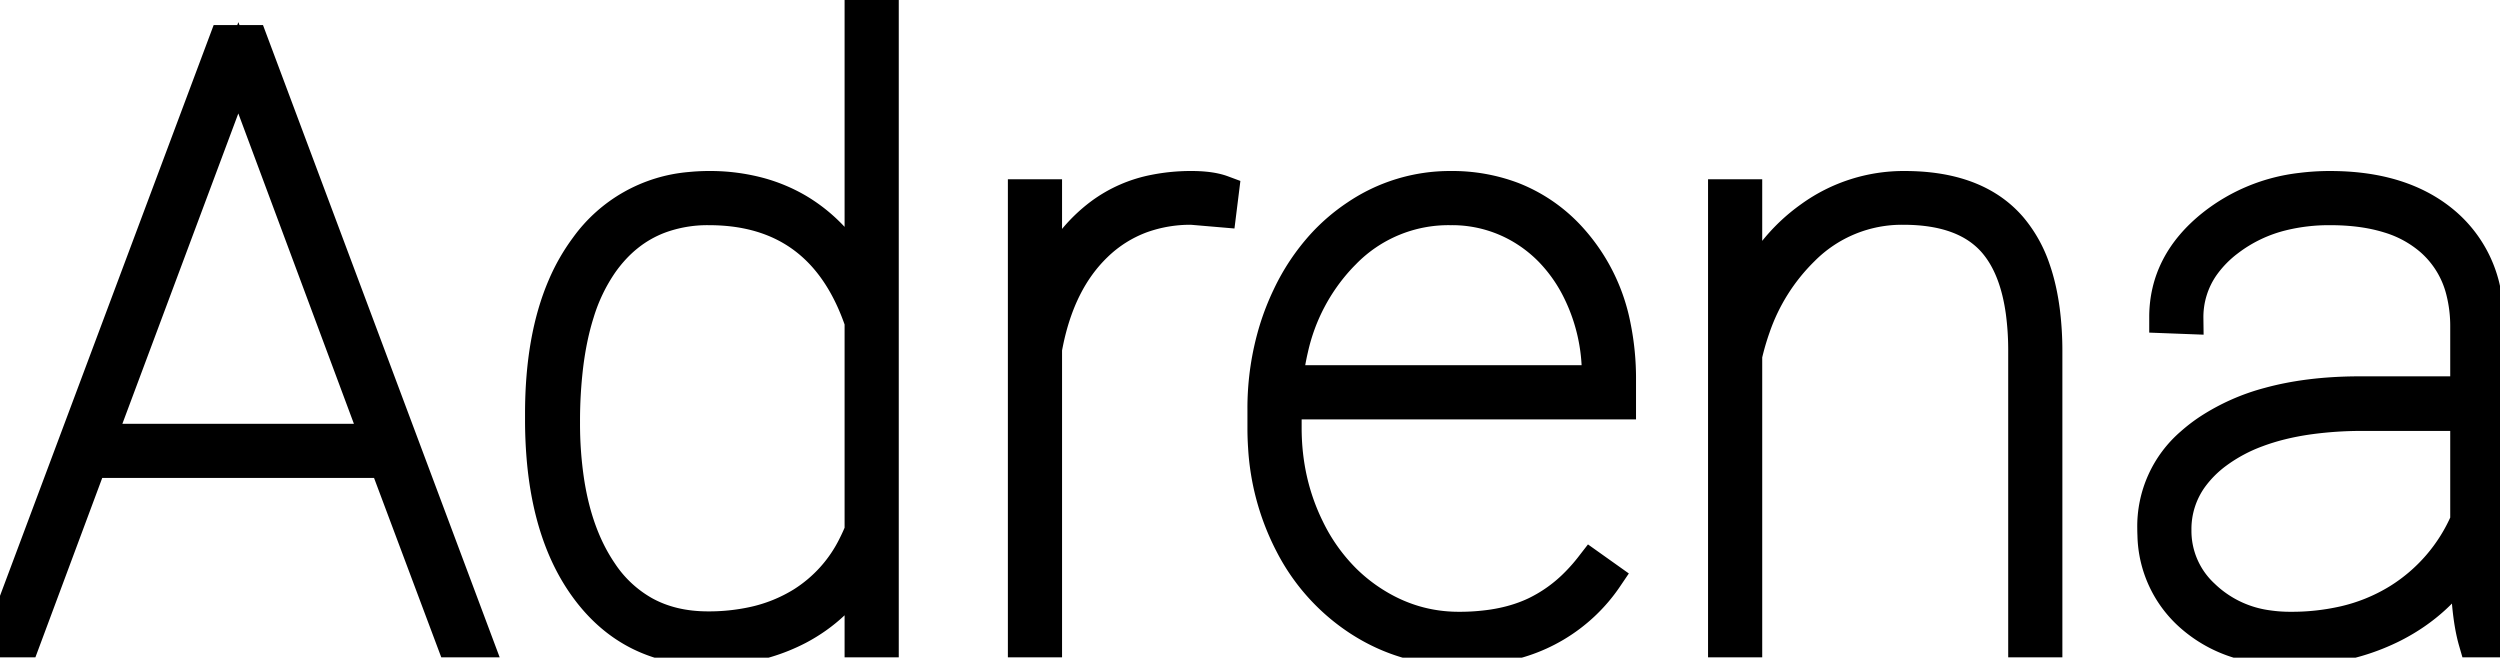 <svg width="76.011" height="19.995" viewBox="0 0 74.011 18.995" xmlns="http://www.w3.org/2000/svg"><g id="svgGroup" stroke-linecap="round" fill-rule="evenodd" font-size="9pt" stroke="#000" stroke-width="0.25mm" fill="#000" style="stroke:#000;stroke-width:0.25mm;fill:#000"><path d="M 51.697 5.542 L 51.697 8.618 Q 52.344 7.08 53.601 6.189 A 4.705 4.705 0 0 1 56.384 5.298 Q 57.889 5.298 58.845 5.901 A 3.063 3.063 0 0 1 59.54 6.5 A 3.793 3.793 0 0 1 60.229 7.733 Q 60.424 8.292 60.512 8.981 A 9.495 9.495 0 0 1 60.583 10.132 L 60.583 18.75 L 59.924 18.75 L 59.924 10.107 A 8.519 8.519 0 0 0 59.851 9 Q 59.675 7.72 59.079 6.99 A 2.622 2.622 0 0 0 59.058 6.964 Q 58.203 5.945 56.348 5.945 A 4.107 4.107 0 0 0 53.387 7.159 A 5.896 5.896 0 0 0 51.938 9.458 A 7.508 7.508 0 0 0 51.697 10.291 L 51.697 18.75 L 51.038 18.75 L 51.038 5.542 L 51.697 5.542 Z M 74.011 18.75 L 73.254 18.75 Q 73.034 17.989 73.013 16.631 A 18.973 18.973 0 0 1 73.01 16.333 Q 72.229 17.603 70.874 18.298 A 6.315 6.315 0 0 1 68.642 18.951 A 7.796 7.796 0 0 1 67.81 18.994 A 5.477 5.477 0 0 1 66.537 18.854 A 3.797 3.797 0 0 1 64.862 17.999 A 3.272 3.272 0 0 1 63.75 15.604 A 4.421 4.421 0 0 1 63.745 15.405 A 3.236 3.236 0 0 1 64.871 12.891 A 4.552 4.552 0 0 1 65.387 12.494 A 6.112 6.112 0 0 1 67.164 11.704 Q 68.305 11.39 69.751 11.377 L 73.01 11.377 L 73.01 9.448 A 4.23 4.23 0 0 0 72.881 8.373 A 2.938 2.938 0 0 0 71.967 6.873 A 3.399 3.399 0 0 0 70.722 6.193 Q 70.209 6.033 69.59 5.981 A 7.354 7.354 0 0 0 68.982 5.957 A 5.804 5.804 0 0 0 67.576 6.119 A 4.328 4.328 0 0 0 65.967 6.885 A 3.415 3.415 0 0 0 65.242 7.625 A 2.64 2.64 0 0 0 64.758 9.18 L 64.099 9.155 Q 64.099 7.544 65.515 6.421 A 5.154 5.154 0 0 1 68.115 5.352 A 6.799 6.799 0 0 1 68.982 5.298 Q 70.729 5.298 71.888 6.012 A 3.962 3.962 0 0 1 72.375 6.366 A 3.575 3.575 0 0 1 73.58 8.486 A 5.233 5.233 0 0 1 73.669 9.375 L 73.669 15.686 Q 73.669 17.758 73.98 18.565 A 1.831 1.831 0 0 0 74.011 18.64 L 74.011 18.75 Z M 13.391 18.75 L 11.401 13.44 L 2.698 13.44 L 0.72 18.75 L 0 18.75 L 6.653 0.977 L 7.458 0.977 L 14.111 18.75 L 13.391 18.75 Z M 16.016 12.183 L 16.016 12.012 Q 16.016 9.782 16.678 8.241 A 5.67 5.67 0 0 1 17.346 7.074 A 4.235 4.235 0 0 1 20.431 5.326 A 5.608 5.608 0 0 1 20.996 5.298 A 5.609 5.609 0 0 1 22.478 5.487 A 4.69 4.69 0 0 1 23.627 5.969 A 4.683 4.683 0 0 1 25.082 7.329 A 5.985 5.985 0 0 1 25.476 7.971 L 25.476 0 L 26.135 0 L 26.135 18.75 L 25.476 18.75 L 25.476 16.638 Q 24.805 17.761 23.633 18.378 A 5.372 5.372 0 0 1 21.696 18.956 A 6.668 6.668 0 0 1 20.972 18.994 Q 18.677 18.994 17.346 17.175 Q 16.26 15.691 16.061 13.304 A 13.46 13.46 0 0 1 16.016 12.183 Z M 37.402 12.439 L 37.402 11.89 A 7.961 7.961 0 0 1 37.747 9.523 A 7.215 7.215 0 0 1 38.135 8.533 A 6.221 6.221 0 0 1 39.163 6.995 A 5.442 5.442 0 0 1 40.149 6.152 A 4.938 4.938 0 0 1 42.944 5.298 A 5.051 5.051 0 0 1 44.781 5.621 A 4.571 4.571 0 0 1 46.558 6.873 A 5.398 5.398 0 0 1 47.803 9.4 A 7.784 7.784 0 0 1 47.961 11.011 L 47.961 11.707 L 38.062 11.707 L 38.062 12.427 Q 38.062 14.038 38.739 15.411 A 5.581 5.581 0 0 0 39.817 16.928 A 5.107 5.107 0 0 0 40.607 17.566 Q 41.797 18.347 43.188 18.347 A 6.645 6.645 0 0 0 44.204 18.274 Q 44.767 18.187 45.238 17.996 A 3.845 3.845 0 0 0 45.453 17.902 A 4.364 4.364 0 0 0 46.685 17.012 A 5.453 5.453 0 0 0 47.107 16.528 L 47.571 16.858 A 4.787 4.787 0 0 1 44.062 18.942 A 7.068 7.068 0 0 1 43.188 18.994 Q 41.589 18.994 40.253 18.134 A 5.883 5.883 0 0 1 38.207 15.865 A 6.951 6.951 0 0 1 38.159 15.771 A 7.135 7.135 0 0 1 37.421 13.003 A 8.507 8.507 0 0 1 37.402 12.439 Z M 36.206 5.432 L 36.133 6.018 L 35.278 5.945 A 4.278 4.278 0 0 0 33.797 6.193 A 3.798 3.798 0 0 0 32.458 7.037 Q 31.369 8.086 30.999 9.938 A 8.451 8.451 0 0 0 30.969 10.095 L 30.969 18.75 L 30.31 18.75 L 30.31 5.542 L 30.969 5.542 L 30.969 8.289 A 5.256 5.256 0 0 1 31.73 6.935 A 4.557 4.557 0 0 1 32.581 6.104 A 3.935 3.935 0 0 1 34.182 5.402 A 5.504 5.504 0 0 1 35.278 5.298 Q 35.675 5.298 35.967 5.362 A 1.714 1.714 0 0 1 36.206 5.432 Z M 25.476 15.479 L 25.476 9.29 Q 24.43 6.218 21.495 5.977 A 6.268 6.268 0 0 0 20.984 5.957 A 4.098 4.098 0 0 0 19.512 6.211 Q 18.508 6.594 17.828 7.556 A 5.29 5.29 0 0 0 17.124 9.019 Q 16.9 9.726 16.794 10.591 A 13.844 13.844 0 0 0 16.699 12.268 A 11.488 11.488 0 0 0 16.825 14.021 Q 17.072 15.623 17.81 16.705 A 3.682 3.682 0 0 0 19.08 17.888 Q 19.892 18.335 20.959 18.335 A 6.16 6.16 0 0 0 22.3 18.196 A 4.602 4.602 0 0 0 23.755 17.609 A 4.194 4.194 0 0 0 25.283 15.906 A 5.328 5.328 0 0 0 25.476 15.479 Z M 7.056 1.77 L 2.942 12.781 L 11.157 12.781 L 7.056 1.77 Z M 73.01 15.186 L 73.01 12.048 L 69.958 12.048 A 11.454 11.454 0 0 0 68.328 12.157 Q 67.494 12.277 66.818 12.531 A 4.788 4.788 0 0 0 65.625 13.171 A 3.395 3.395 0 0 0 64.905 13.888 A 2.601 2.601 0 0 0 64.404 15.454 A 2.593 2.593 0 0 0 65.238 17.385 A 3.464 3.464 0 0 0 65.369 17.505 A 3.372 3.372 0 0 0 67.125 18.298 A 4.595 4.595 0 0 0 67.81 18.347 A 6.954 6.954 0 0 0 69.385 18.177 A 5.322 5.322 0 0 0 71.002 17.517 A 5.142 5.142 0 0 0 73.01 15.186 Z M 38.098 11.047 L 47.302 11.047 L 47.302 10.889 A 5.577 5.577 0 0 0 46.735 8.392 A 4.636 4.636 0 0 0 45.897 7.19 A 4.148 4.148 0 0 0 45.172 6.598 A 4.026 4.026 0 0 0 42.944 5.957 A 4.291 4.291 0 0 0 39.8 7.26 A 5.36 5.36 0 0 0 39.673 7.391 A 5.816 5.816 0 0 0 38.26 10.081 A 7.635 7.635 0 0 0 38.098 11.047 Z" vector-effect="non-scaling-stroke"/></g></svg>